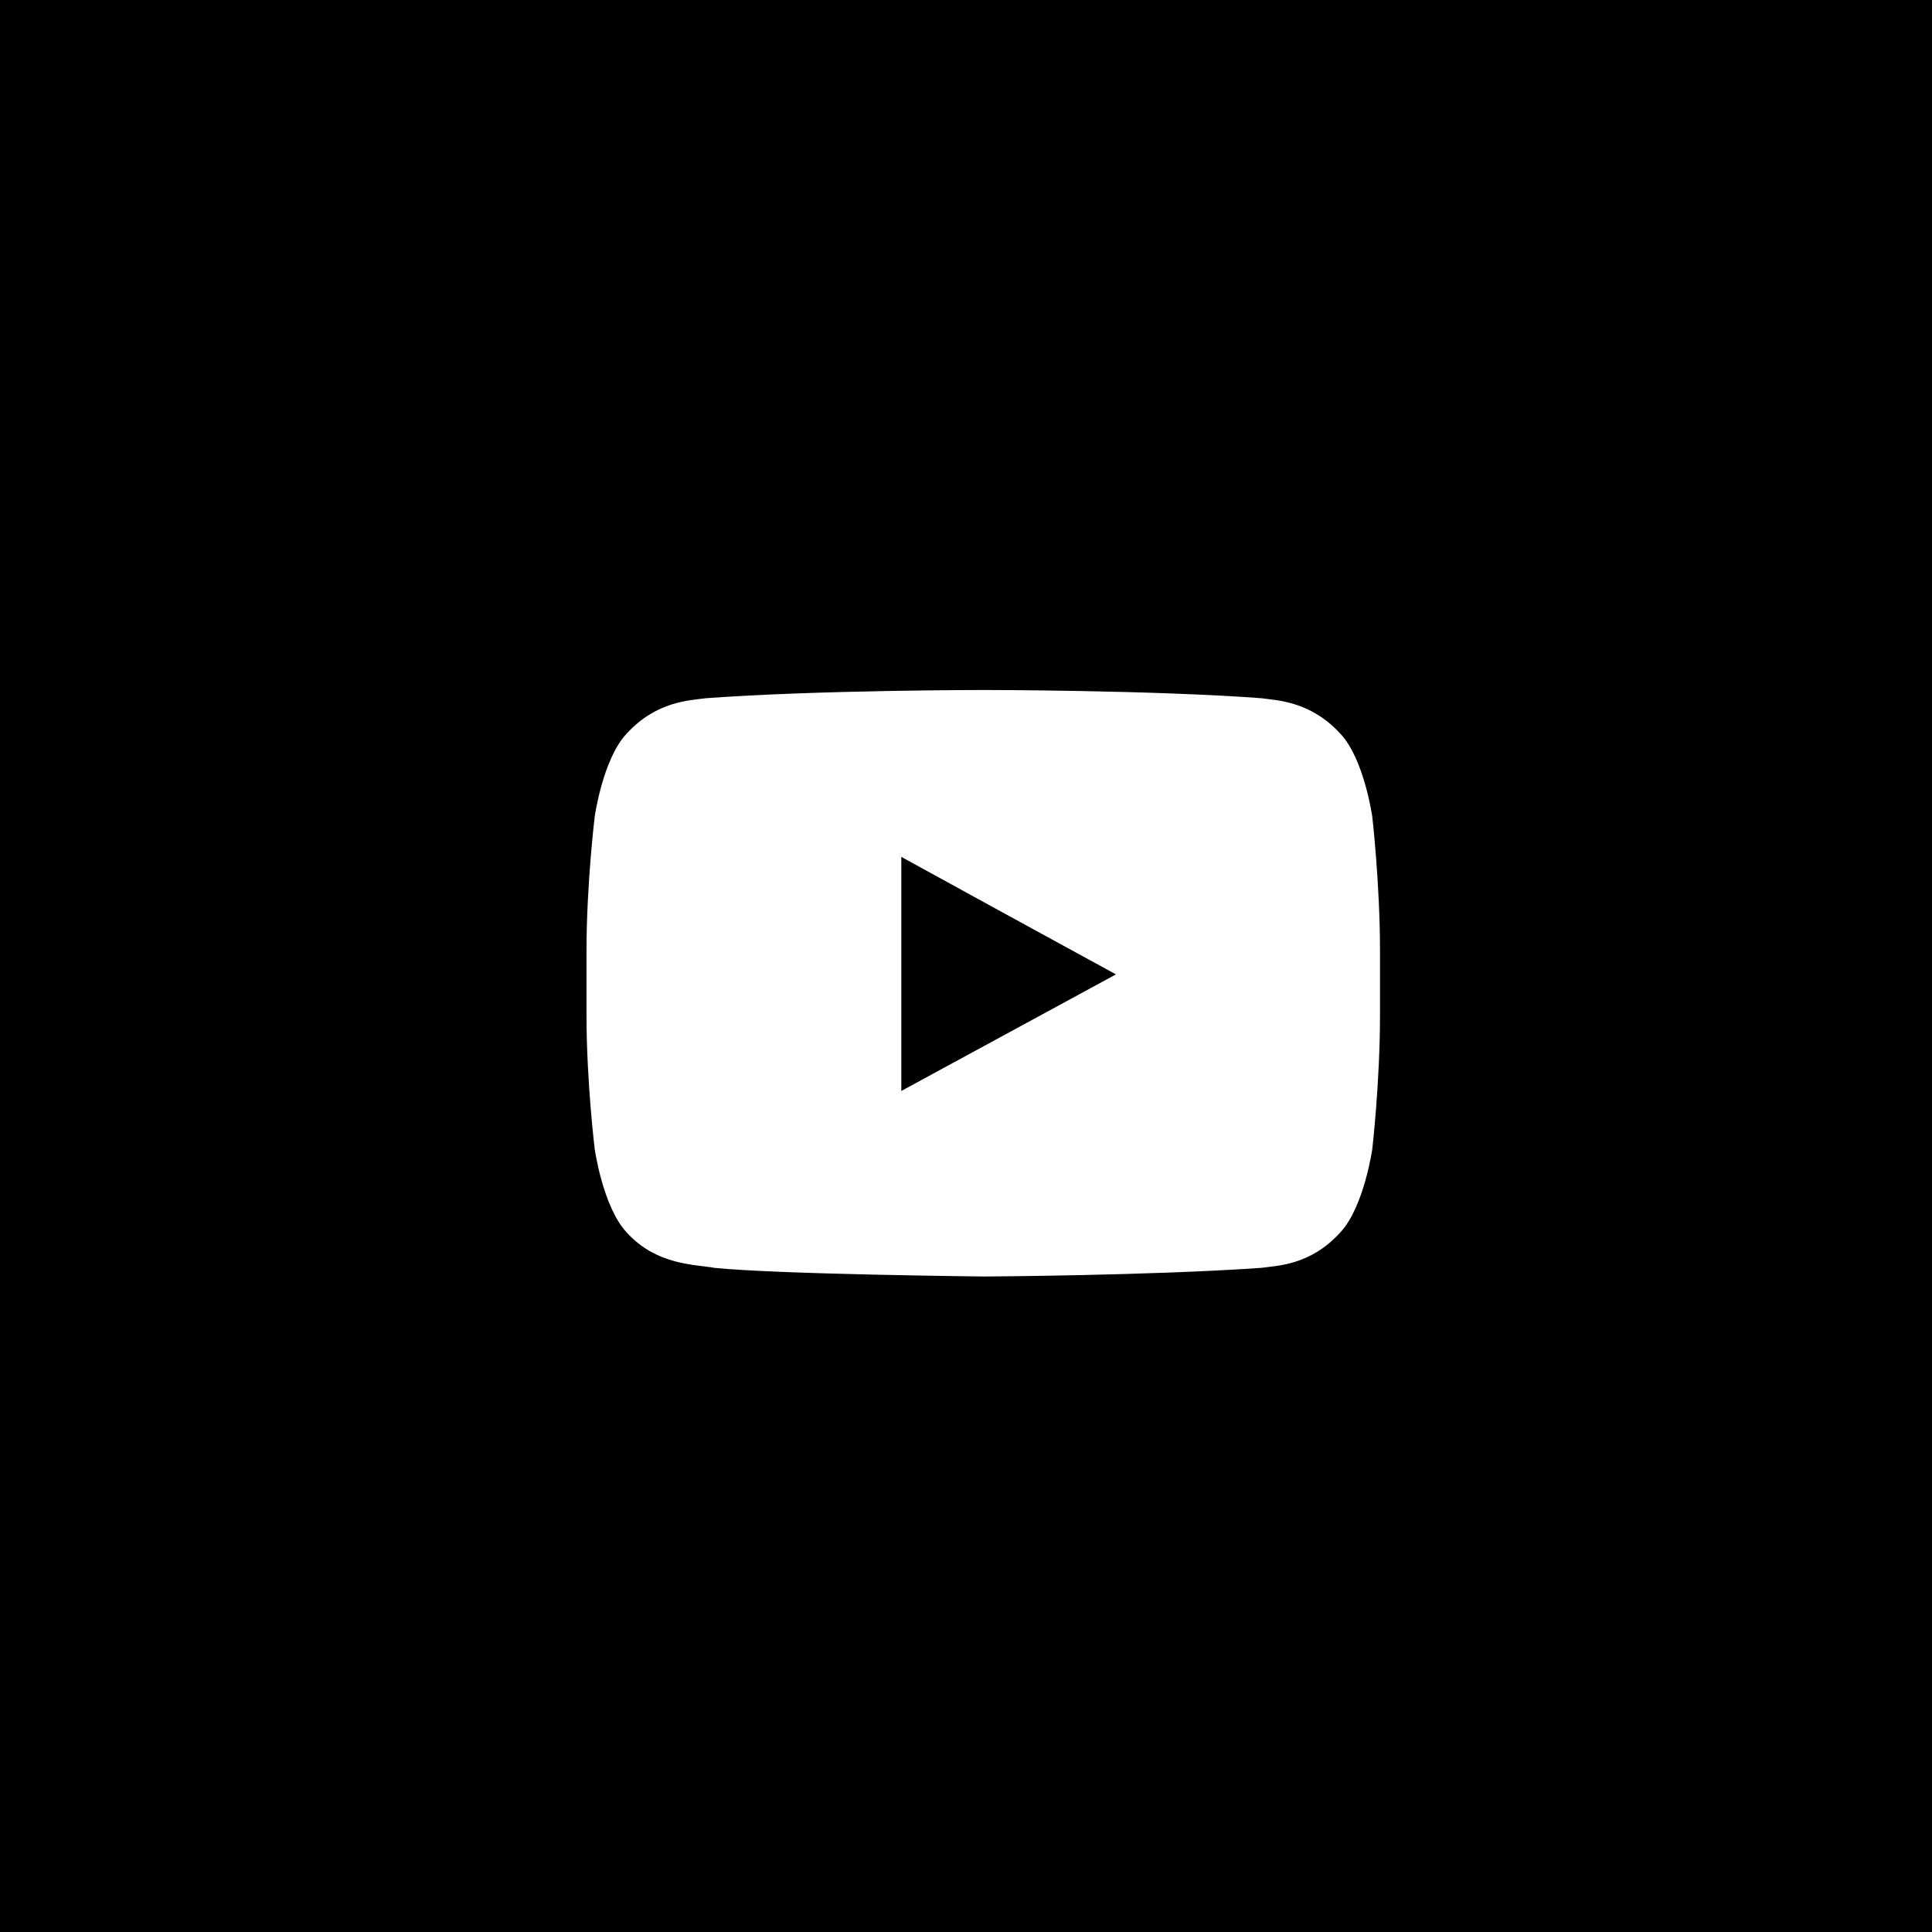 <svg width="56px" height="56px" viewBox="0 0 56 56" version="1.1" xmlns="http://www.w3.org/2000/svg" xmlns:xlink="http://www.w3.org/1999/xlink"><g id="youtube" stroke="none" stroke-width="1" fill="none" fill-rule="evenodd"><rect id="Rectangle" fill="#000000" fill-rule="nonzero" x="0" y="0" width="56" height="56"></rect><path d="M32.346,28.243 L26.125,31.622 L26.125,26.42 L26.125,24.837 L28.943,26.383 L32.346,28.243 Z M39.776,23.669 C39.776,23.669 39.539,21.998 38.853,21.269 C37.981,20.314 36.996,20.302 36.56,20.238 C33.343,20 28.519,20 28.519,20 L28.493,20 C28.493,20 23.682,20 20.465,20.238 C20.004,20.302 19.032,20.314 18.16,21.269 C17.474,21.998 17.238,23.669 17.238,23.669 C17.238,23.669 17,25.629 17,27.564 L17,27.815 L17,29.411 C17,31.371 17.238,33.306 17.238,33.306 C17.238,33.306 17.474,34.977 18.16,35.718 C19.032,36.686 20.179,36.649 20.703,36.749 C22.536,36.937 28.519,37 28.519,37 C28.519,37 33.343,36.975 36.56,36.749 C36.996,36.686 37.981,36.686 38.853,35.718 C39.539,34.977 39.776,33.306 39.776,33.306 C39.776,33.306 40,31.371 40,29.411 L40,27.916 L40,27.564 C40,25.629 39.776,23.669 39.776,23.669 Z" id="icon" fill="#FFFFFF" fill-rule="nonzero"></path></g></svg>